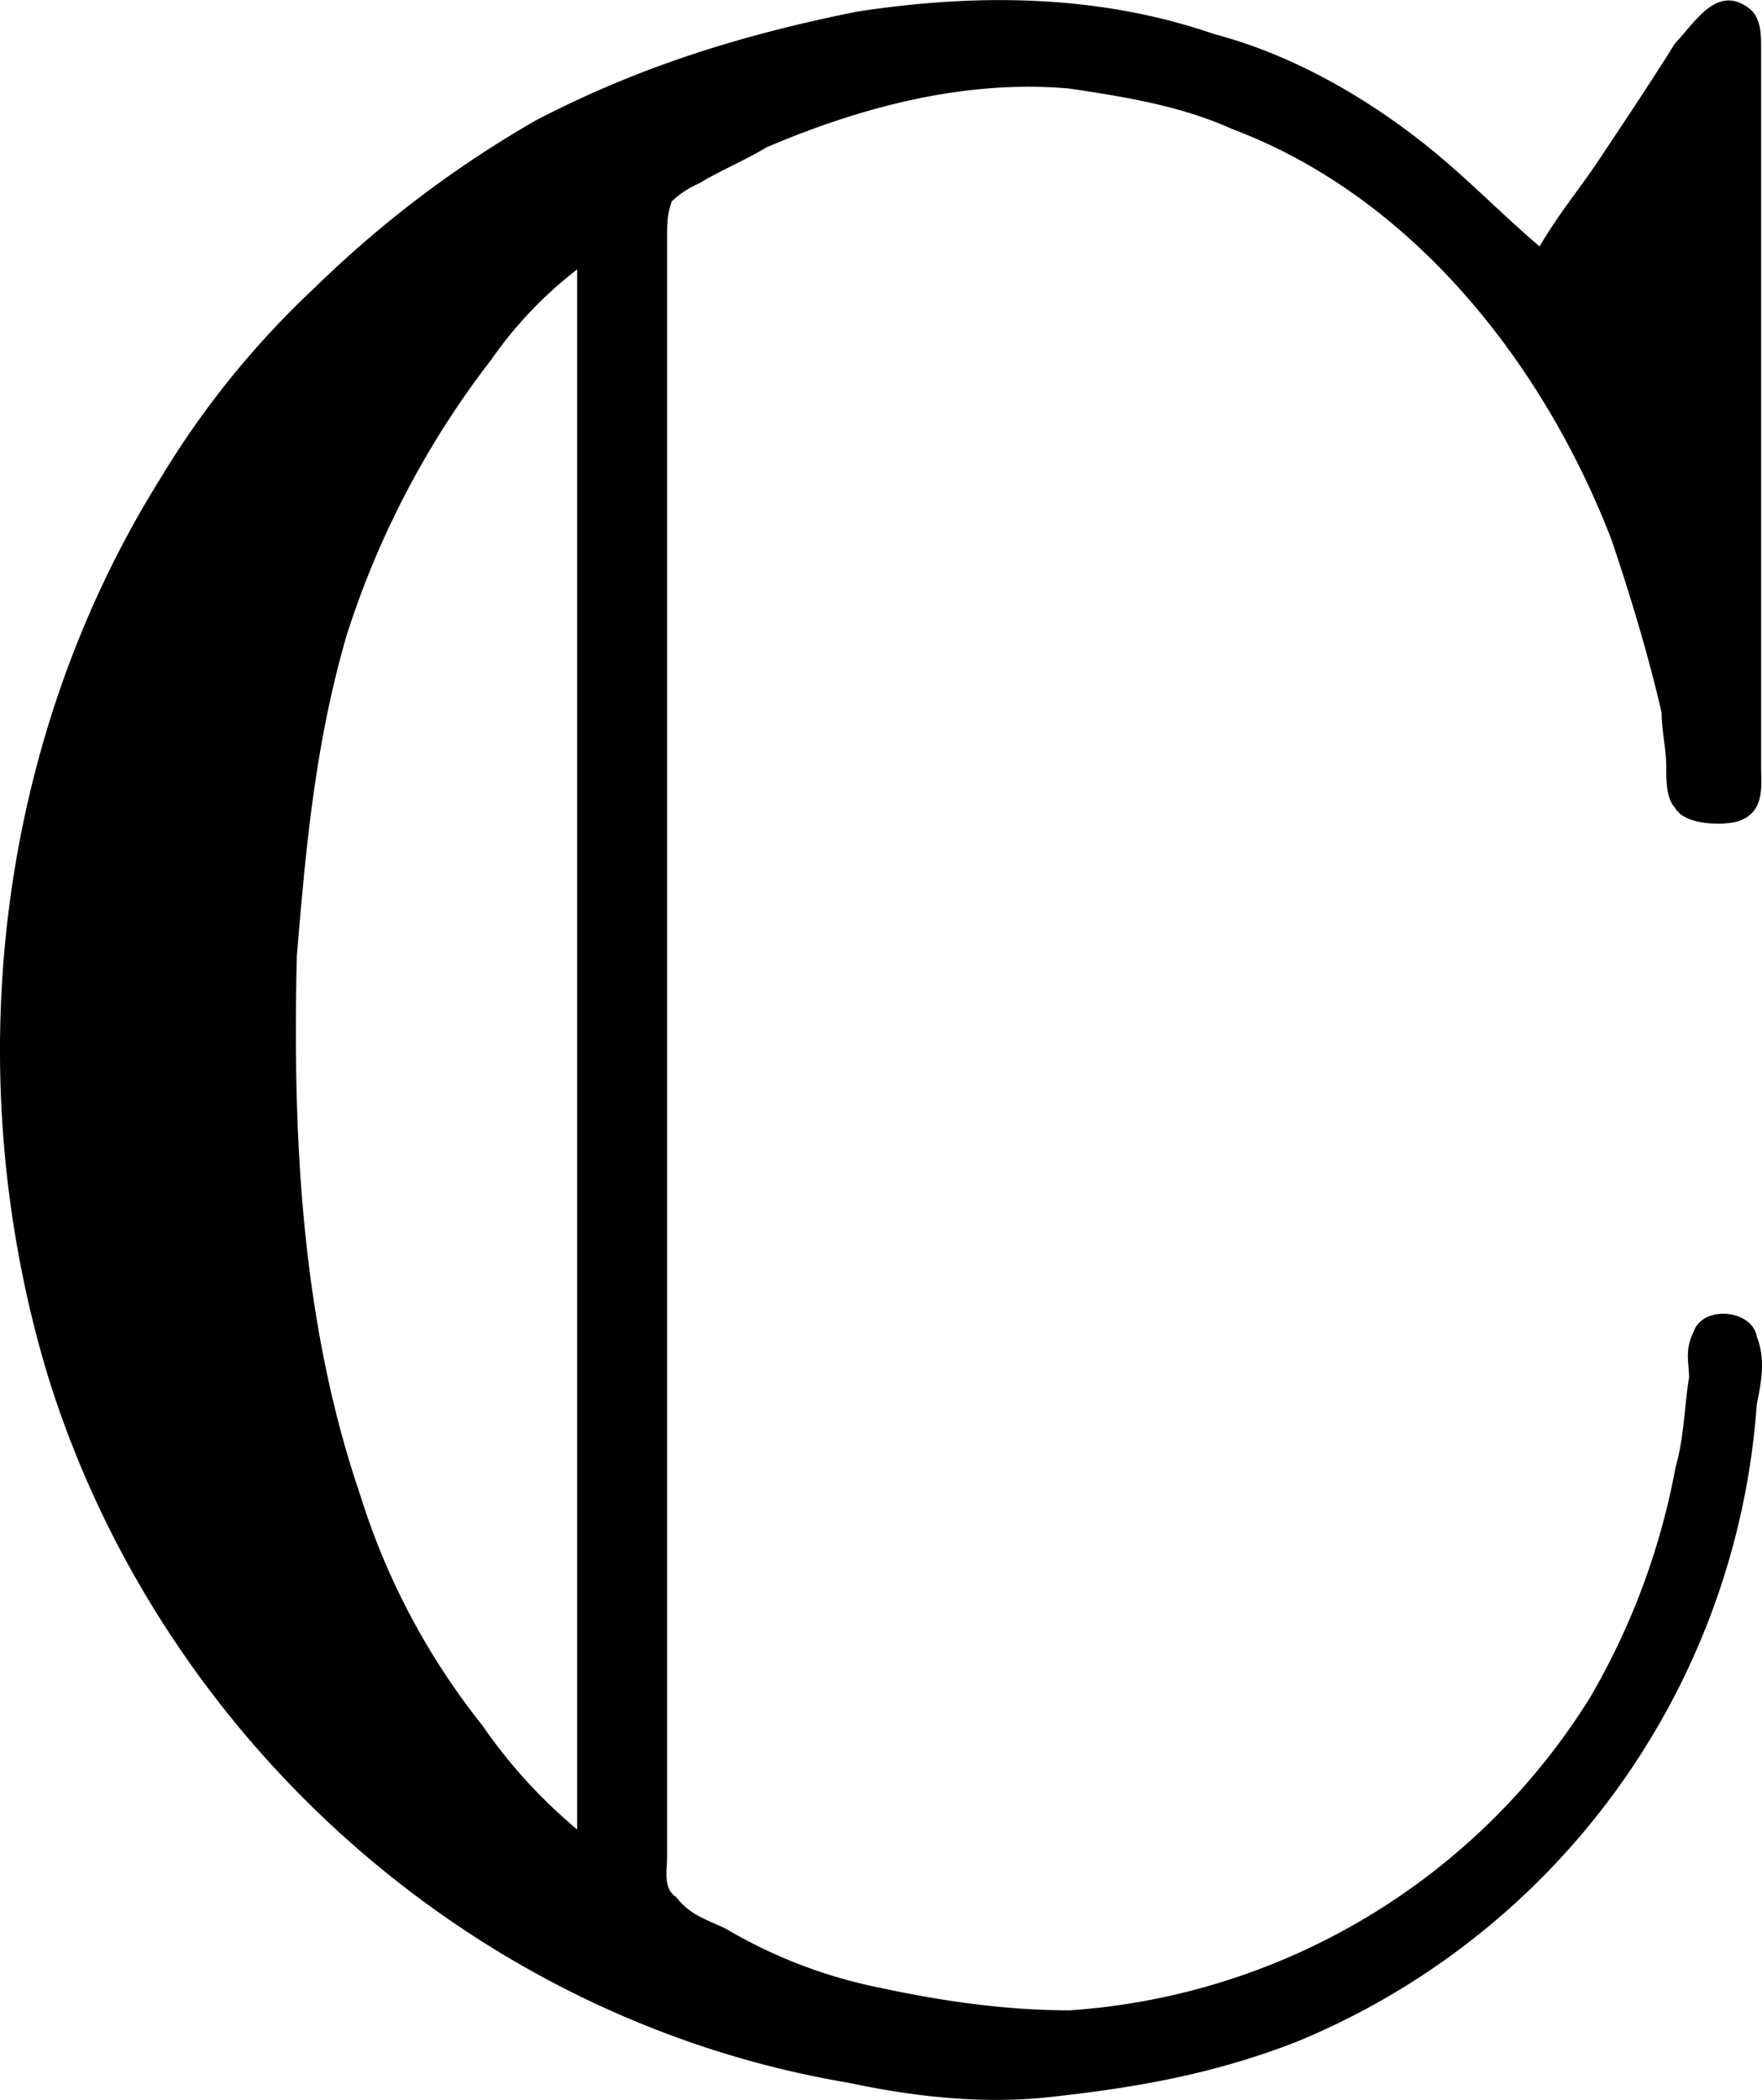 <svg xmlns="http://www.w3.org/2000/svg" xmlns:xlink="http://www.w3.org/1999/xlink" width="8.121" height="9.674" viewBox="0 0 6.091 7.256"><svg overflow="visible" x="148.712" y="134.765" transform="translate(-149.264 -127.725)"><path style="stroke:none" d="M5.875-6.188c-.11-.093-.219-.203-.328-.296-.219-.188-.5-.36-.797-.438-.406-.14-.828-.14-1.234-.078-.391.078-.75.188-1.11.375a3.793 3.793 0 0 0-.765.578 3.067 3.067 0 0 0-.532.656c-.578.922-.703 2.079-.39 3.11.39 1.25 1.469 2.219 2.765 2.437.22.047.47.078.72.047.28-.031.546-.078.827-.187a2.578 2.578 0 0 0 1.594-2.204c.016-.078.031-.156 0-.234-.016-.094-.188-.11-.219-.015-.031.062-.015.109-.015.156-.016.094-.016.203-.047.312a2.46 2.46 0 0 1-.297.797A2.302 2.302 0 0 1 4.25-.094c-.219 0-.438-.031-.656-.078a1.698 1.698 0 0 1-.531-.203C3-.406 2.937-.422 2.89-.485c-.047-.03-.032-.093-.032-.14v-5.594c0-.047 0-.078.016-.125a.318.318 0 0 1 .094-.062c.078-.047.156-.078.234-.125.328-.14.688-.235 1.047-.203.203.03.39.062.563.14.625.235 1.078.813 1.312 1.422.063.188.125.39.172.594 0 .062.016.125.016.187 0 .047 0 .11.03.141.032.063.173.063.22.047.093-.031.078-.125.078-.188v-2.484c0-.047 0-.11-.047-.14-.11-.079-.188.062-.25.124-.078.125-.172.266-.266.407-.062.093-.14.187-.203.296zm-3.328.079v5.39a1.796 1.796 0 0 1-.328-.36 2.438 2.438 0 0 1-.422-.796c-.203-.594-.234-1.234-.219-1.86.031-.374.063-.734.172-1.109a3.09 3.09 0 0 1 .5-.953 1.41 1.41 0 0 1 .297-.312zm0 0"/></svg></svg>